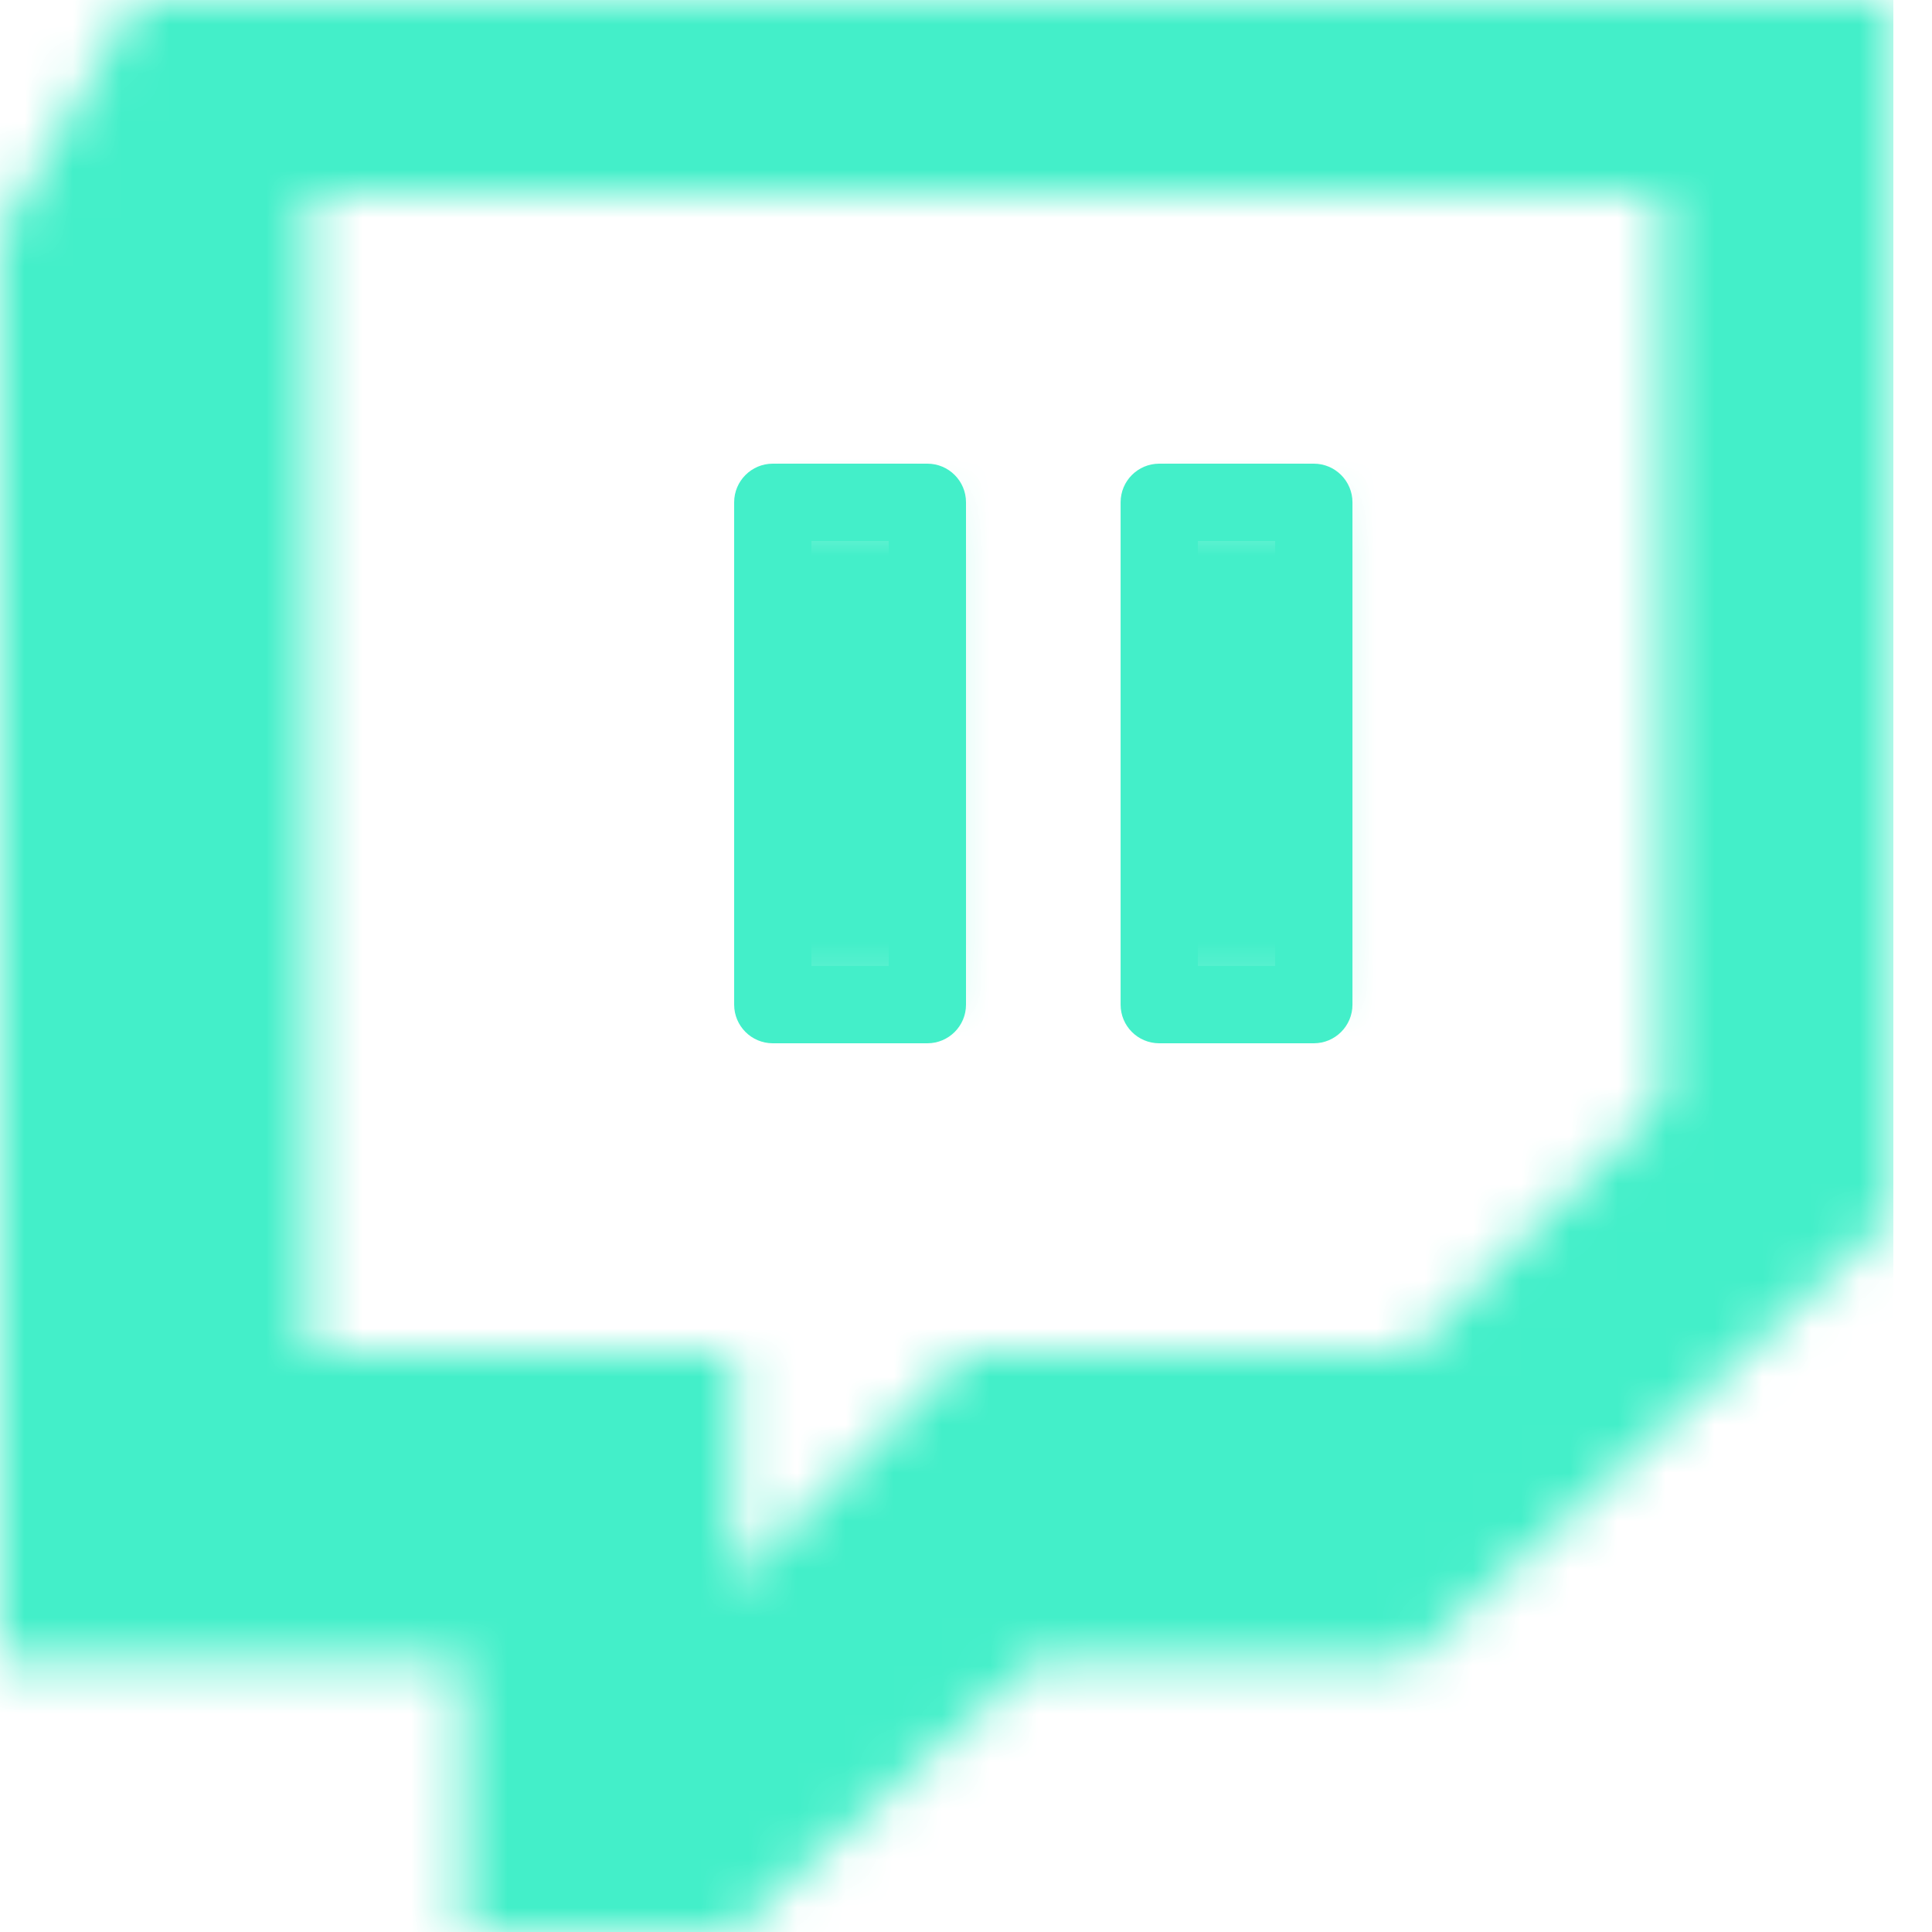 <svg width="40" height="40" viewBox="0 0 40 40" fill="none" xmlns="http://www.w3.org/2000/svg">
<g clip-path="url(#clip0_11032_5514)">
<mask id="mask0_11032_5514" style="mask-type:alpha" maskUnits="userSpaceOnUse" x="0" y="0" width="40" height="40">
<path d="M2.8 0L0 4.799V34.401H9.599V40H15.2L21.422 34.401H29.2L39.2 25.201V0H2.8ZM6.4 3.999H34.401V22.8L29.2 28.001H20L15.2 32.8V28.001H6.4V3.999Z" fill="white"/>
</mask>
<g mask="url(#mask0_11032_5514)">
<path fill-rule="evenodd" clip-rule="evenodd" d="M-4 -4H43.201V44.001H-4V-4Z" fill="#43EFC9"/>
</g>
<mask id="mask1_11032_5514" style="mask-type:alpha" maskUnits="userSpaceOnUse" x="15" y="10" width="5" height="11">
<path d="M15.999 20.8H19.2V10.399H15.999V20.8Z" fill="white"/>
</mask>
<g mask="url(#mask1_11032_5514)">
<path fill-rule="evenodd" clip-rule="evenodd" d="M12 6.4H23.201V24.8H12V6.4Z" fill="#43EFC9"/>
</g>
<path fill-rule="evenodd" clip-rule="evenodd" d="M16.8 20H18.4V11.2H16.8V20ZM19.2 21.6H16C15.558 21.6 15.2 21.242 15.2 20.8V10.4C15.2 9.958 15.558 9.6 16 9.6H19.2C19.642 9.6 20 9.958 20 10.4V20.8C20 21.242 19.642 21.6 19.2 21.6Z" fill="#43EFC9"/>
<mask id="mask2_11032_5514" style="mask-type:alpha" maskUnits="userSpaceOnUse" x="23" y="10" width="5" height="11">
<path d="M24 20.8H27.2V10.399H24V20.8Z" fill="white"/>
</mask>
<g mask="url(#mask2_11032_5514)">
<path fill-rule="evenodd" clip-rule="evenodd" d="M20.001 6.4H31.201V24.8H20.001V6.4Z" fill="#43EFC9"/>
</g>
<path fill-rule="evenodd" clip-rule="evenodd" d="M24.801 20H26.401V11.2H24.801V20ZM27.201 21.6H24.001C23.558 21.6 23.201 21.242 23.201 20.8V10.4C23.201 9.958 23.558 9.6 24.001 9.6H27.201C27.642 9.6 28.001 9.958 28.001 10.4V20.8C28.001 21.242 27.642 21.6 27.201 21.6Z" fill="#43EFC9"/>
</g>
<defs>
<clipPath id="clip0_11032_5514">
<rect width="39.2" height="40" fill="white"/>
</clipPath>
</defs>
</svg>
